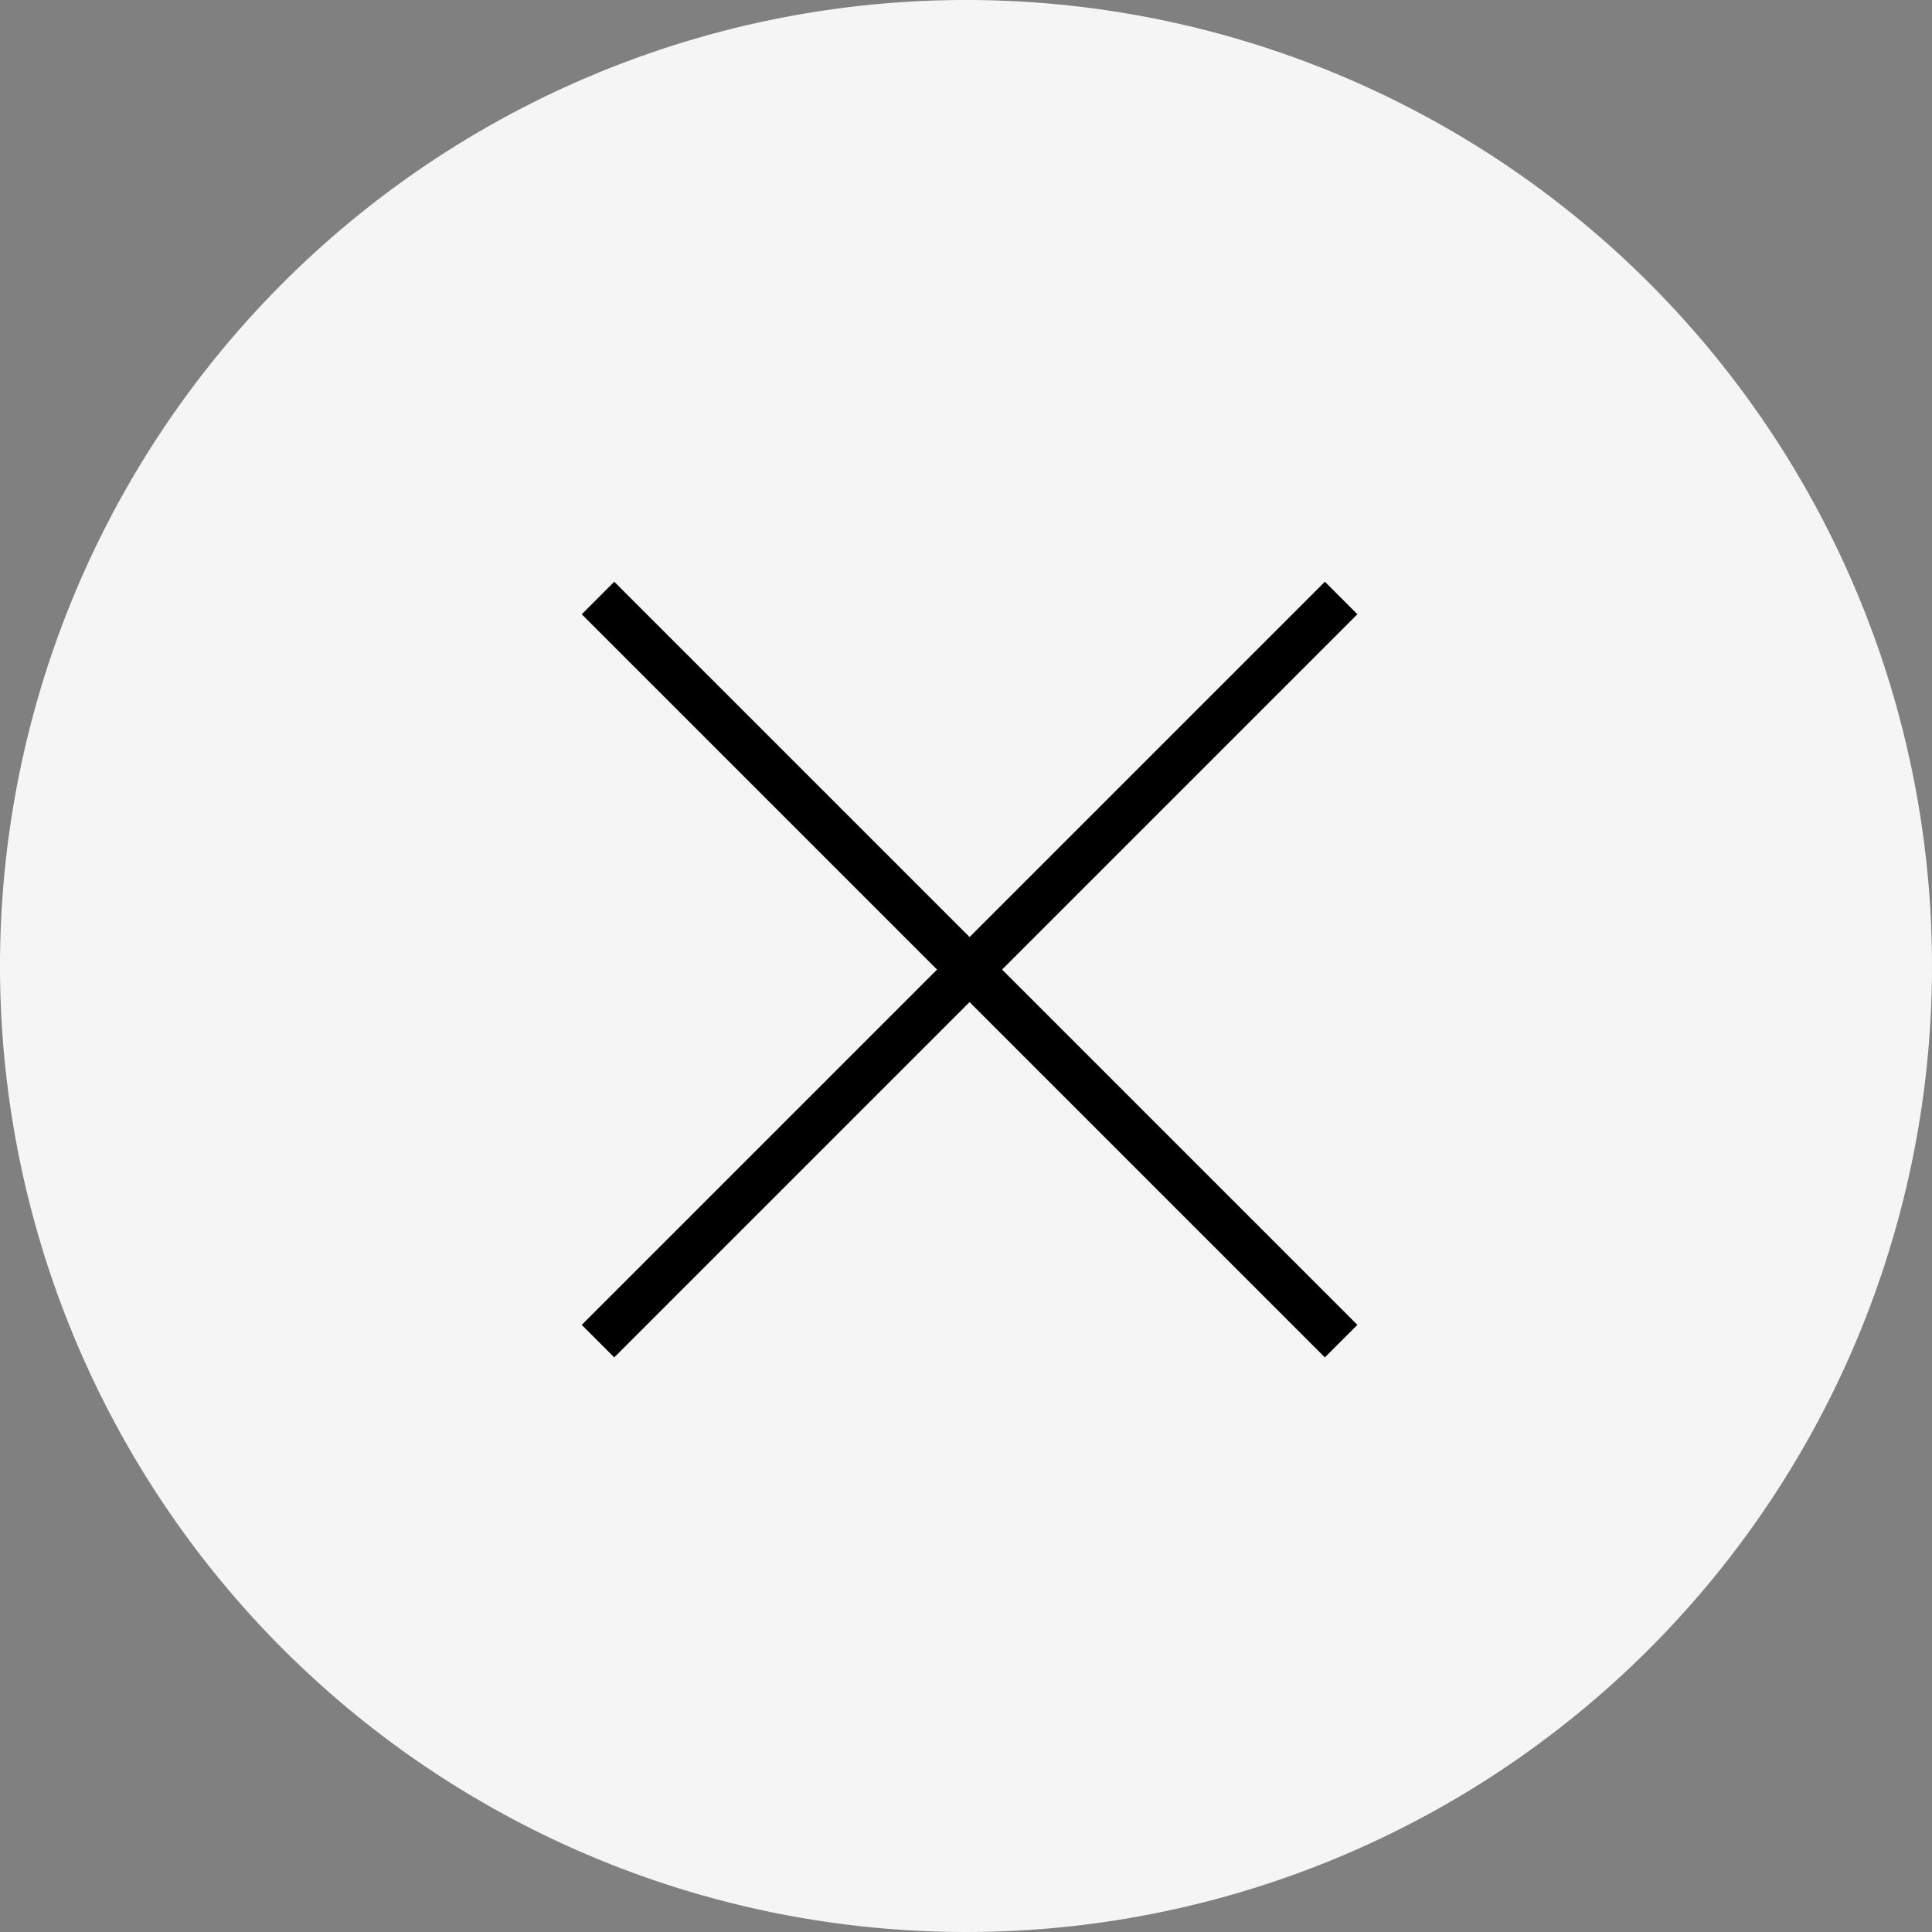 <svg id="Group_1530" data-name="Group 1530" xmlns="http://www.w3.org/2000/svg" width="42" height="42" viewBox="0 0 42 42">
  <rect x="0" y="0" width="42" height="42" fill="#808080" stroke="none"/>
  <path id="Path_379" data-name="Path 379" d="M21,0A21,21,0,1,1,0,21,21,21,0,0,1,21,0Z" fill="#f5f5f5"/>
  <g id="Group_1282" data-name="Group 1282" transform="translate(13 13)">
    <line id="Line_148" data-name="Line 148" x2="16.155" y2="16.155" fill="none" stroke="#000" stroke-width="1"/>
    <line id="Line_149" data-name="Line 149" x1="16.155" y2="16.155" fill="none" stroke="#000" stroke-width="1"/>
  </g>
</svg>
